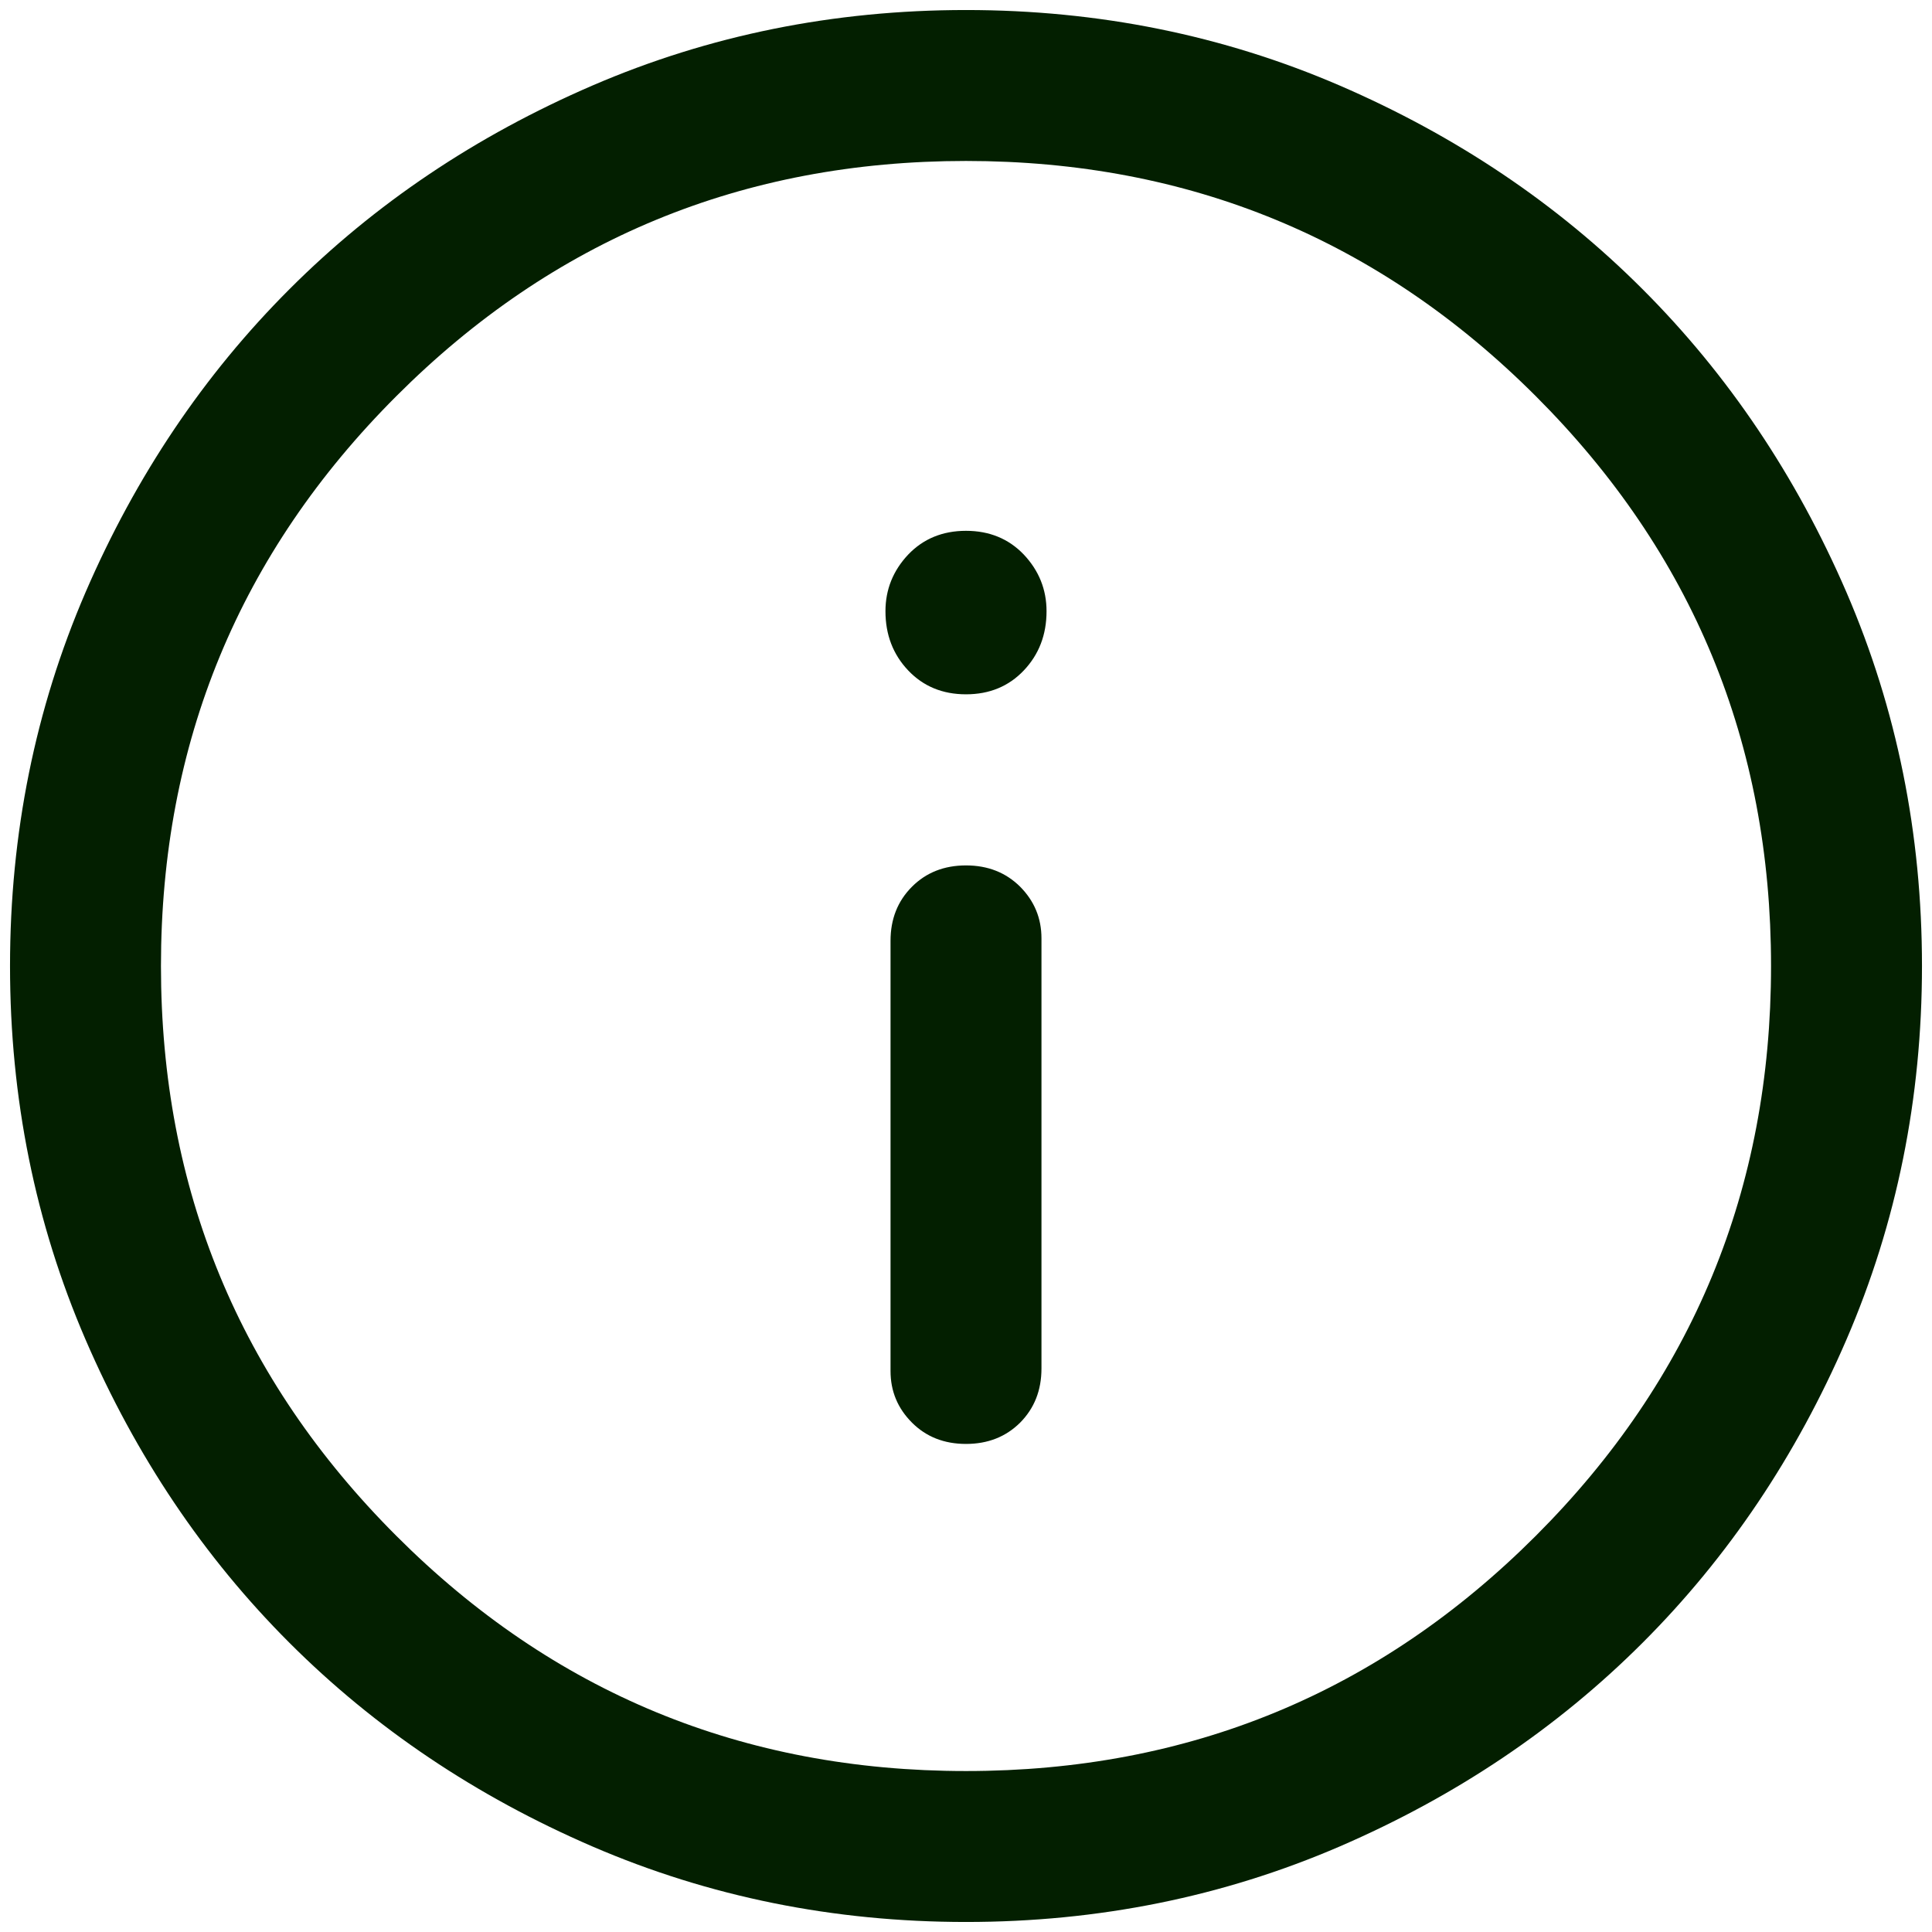 <svg width="16" height="16" viewBox="0 0 16 16" fill="none" xmlns="http://www.w3.org/2000/svg">
<path d="M8 11.958C8.181 11.958 8.33 11.899 8.448 11.782C8.566 11.663 8.625 11.514 8.625 11.333V7.771C8.625 7.604 8.566 7.462 8.448 7.343C8.33 7.226 8.181 7.167 8 7.167C7.819 7.167 7.67 7.226 7.553 7.343C7.434 7.462 7.375 7.611 7.375 7.792V11.354C7.375 11.521 7.434 11.663 7.553 11.782C7.67 11.899 7.819 11.958 8 11.958ZM8 5.75C8.194 5.75 8.354 5.684 8.479 5.552C8.604 5.42 8.667 5.257 8.667 5.062C8.667 4.882 8.604 4.726 8.479 4.593C8.354 4.462 8.194 4.396 8 4.396C7.806 4.396 7.646 4.462 7.521 4.593C7.396 4.726 7.333 4.882 7.333 5.062C7.333 5.257 7.396 5.42 7.521 5.552C7.646 5.684 7.806 5.75 8 5.75ZM8 15.917C6.903 15.917 5.872 15.708 4.907 15.292C3.941 14.875 3.104 14.312 2.396 13.604C1.688 12.896 1.125 12.059 0.708 11.093C0.292 10.128 0.083 9.097 0.083 8C0.083 6.903 0.292 5.871 0.708 4.906C1.125 3.941 1.688 3.104 2.396 2.396C3.104 1.687 3.941 1.125 4.907 0.708C5.872 0.292 6.903 0.083 8 0.083C9.097 0.083 10.129 0.292 11.094 0.708C12.059 1.125 12.896 1.687 13.604 2.396C14.312 3.104 14.875 3.941 15.292 4.906C15.708 5.871 15.917 6.903 15.917 8C15.917 9.097 15.708 10.128 15.292 11.093C14.875 12.059 14.312 12.896 13.604 13.604C12.896 14.312 12.059 14.875 11.094 15.292C10.129 15.708 9.097 15.917 8 15.917ZM8 14.667C9.847 14.667 11.42 14.018 12.719 12.719C14.018 11.42 14.667 9.847 14.667 8C14.667 6.153 14.018 4.58 12.719 3.281C11.42 1.982 9.847 1.333 8 1.333C6.153 1.333 4.58 1.982 3.282 3.281C1.983 4.58 1.333 6.153 1.333 8C1.333 9.847 1.983 11.42 3.282 12.719C4.58 14.018 6.153 14.667 8 14.667Z" fill="#031F00"/>
</svg>
